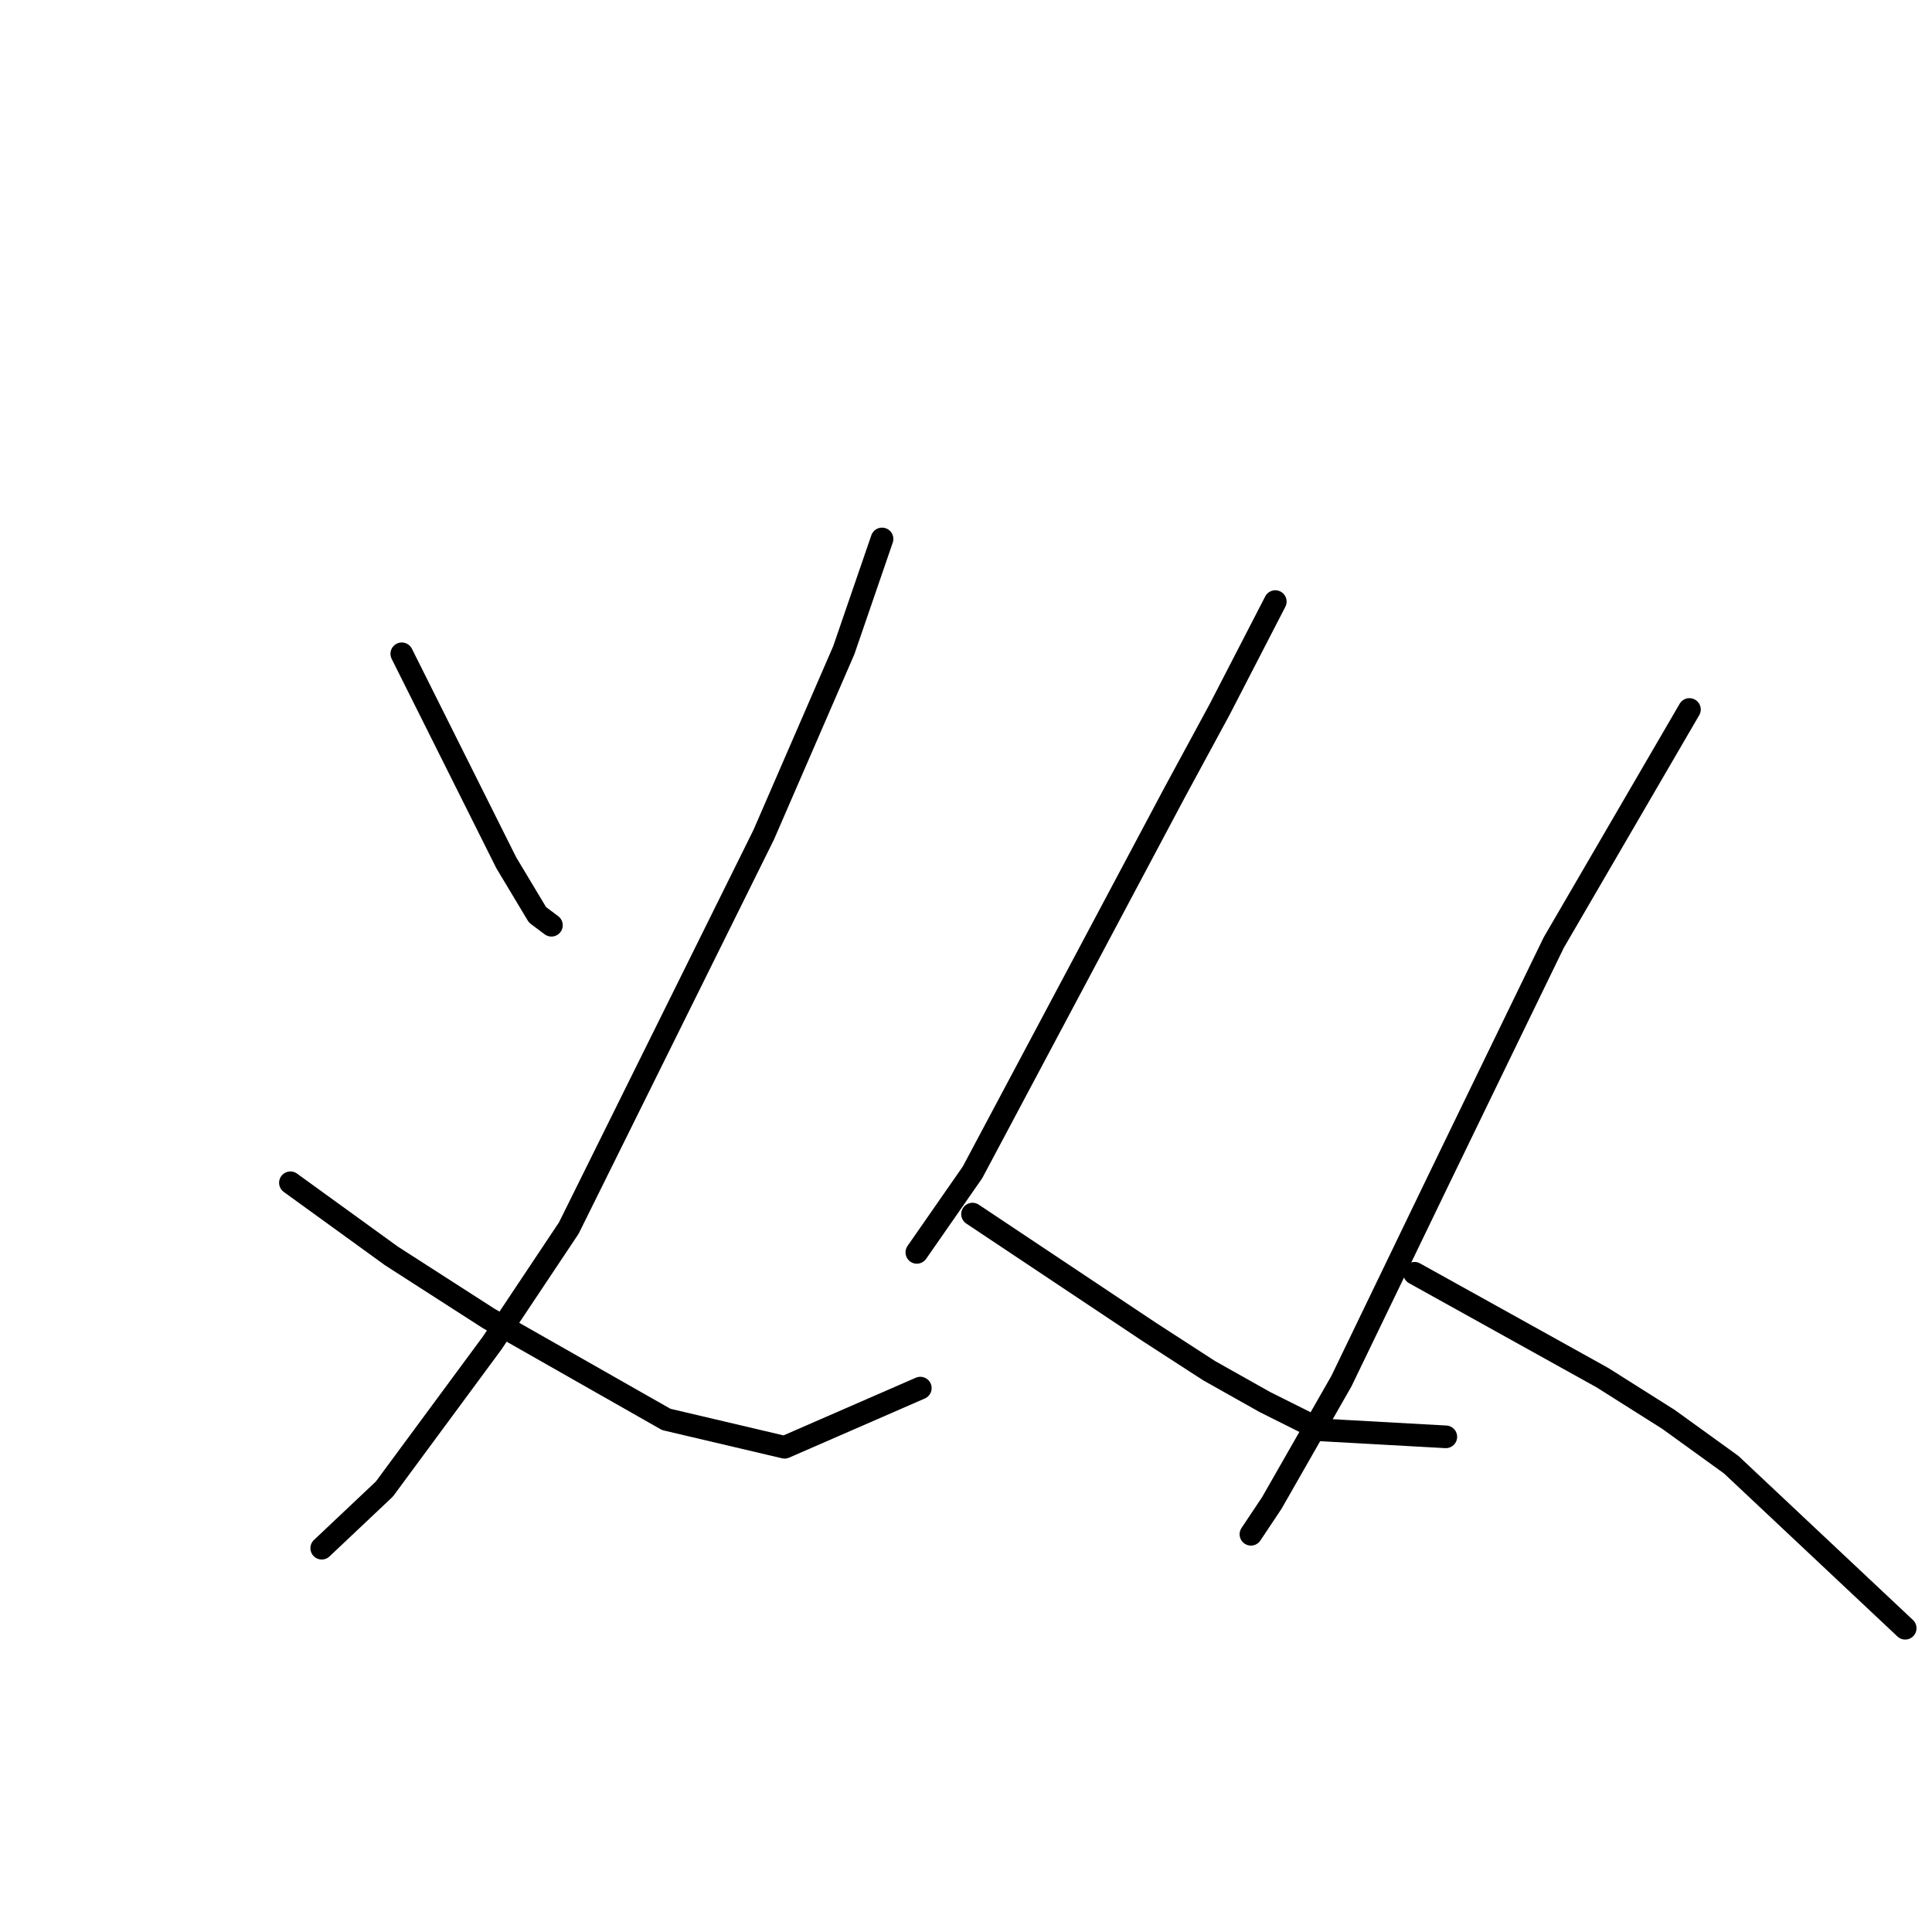<?xml version="1.0" standalone="no"?>
    <svg width="256" height="256" xmlns="http://www.w3.org/2000/svg" version="1.1">
    <polyline stroke="black" stroke-width="3" stroke-linecap="round" fill="transparent" stroke-linejoin="round" points="53.238 86.631 61.538 103.232 67.072 114.3 71.222 121.217 73.067 122.6 73.067 122.6 " />
        <polyline stroke="black" stroke-width="3" stroke-linecap="round" fill="transparent" stroke-linejoin="round" points="116.875 71.414 111.802 86.17 101.196 110.611 75.372 162.719 65.227 177.937 50.932 197.305 42.631 205.144 42.631 205.144 " />
        <polyline stroke="black" stroke-width="3" stroke-linecap="round" fill="transparent" stroke-linejoin="round" points="38.481 156.724 51.854 166.408 58.31 170.559 64.766 174.709 88.284 188.082 103.963 191.771 121.947 183.932 121.947 183.932 " />
        <polyline stroke="black" stroke-width="3" stroke-linecap="round" fill="transparent" stroke-linejoin="round" points="168.983 79.714 161.605 94.01 155.61 105.077 144.082 126.75 128.864 155.341 121.486 165.947 121.486 165.947 " />
        <polyline stroke="black" stroke-width="3" stroke-linecap="round" fill="transparent" stroke-linejoin="round" points="128.864 160.875 152.382 176.553 160.222 181.626 167.6 185.776 174.978 189.465 191.579 190.388 191.579 190.388 " />
        <polyline stroke="black" stroke-width="3" stroke-linecap="round" fill="transparent" stroke-linejoin="round" points="223.859 94.01 205.874 124.906 198.035 141.046 190.657 156.263 177.745 183.009 168.522 199.149 165.755 203.299 165.755 203.299 " />
        <polyline stroke="black" stroke-width="3" stroke-linecap="round" fill="transparent" stroke-linejoin="round" points="187.429 168.714 212.33 182.548 221.092 188.082 229.392 194.077 252.449 215.75 252.449 215.75 " />
        </svg>